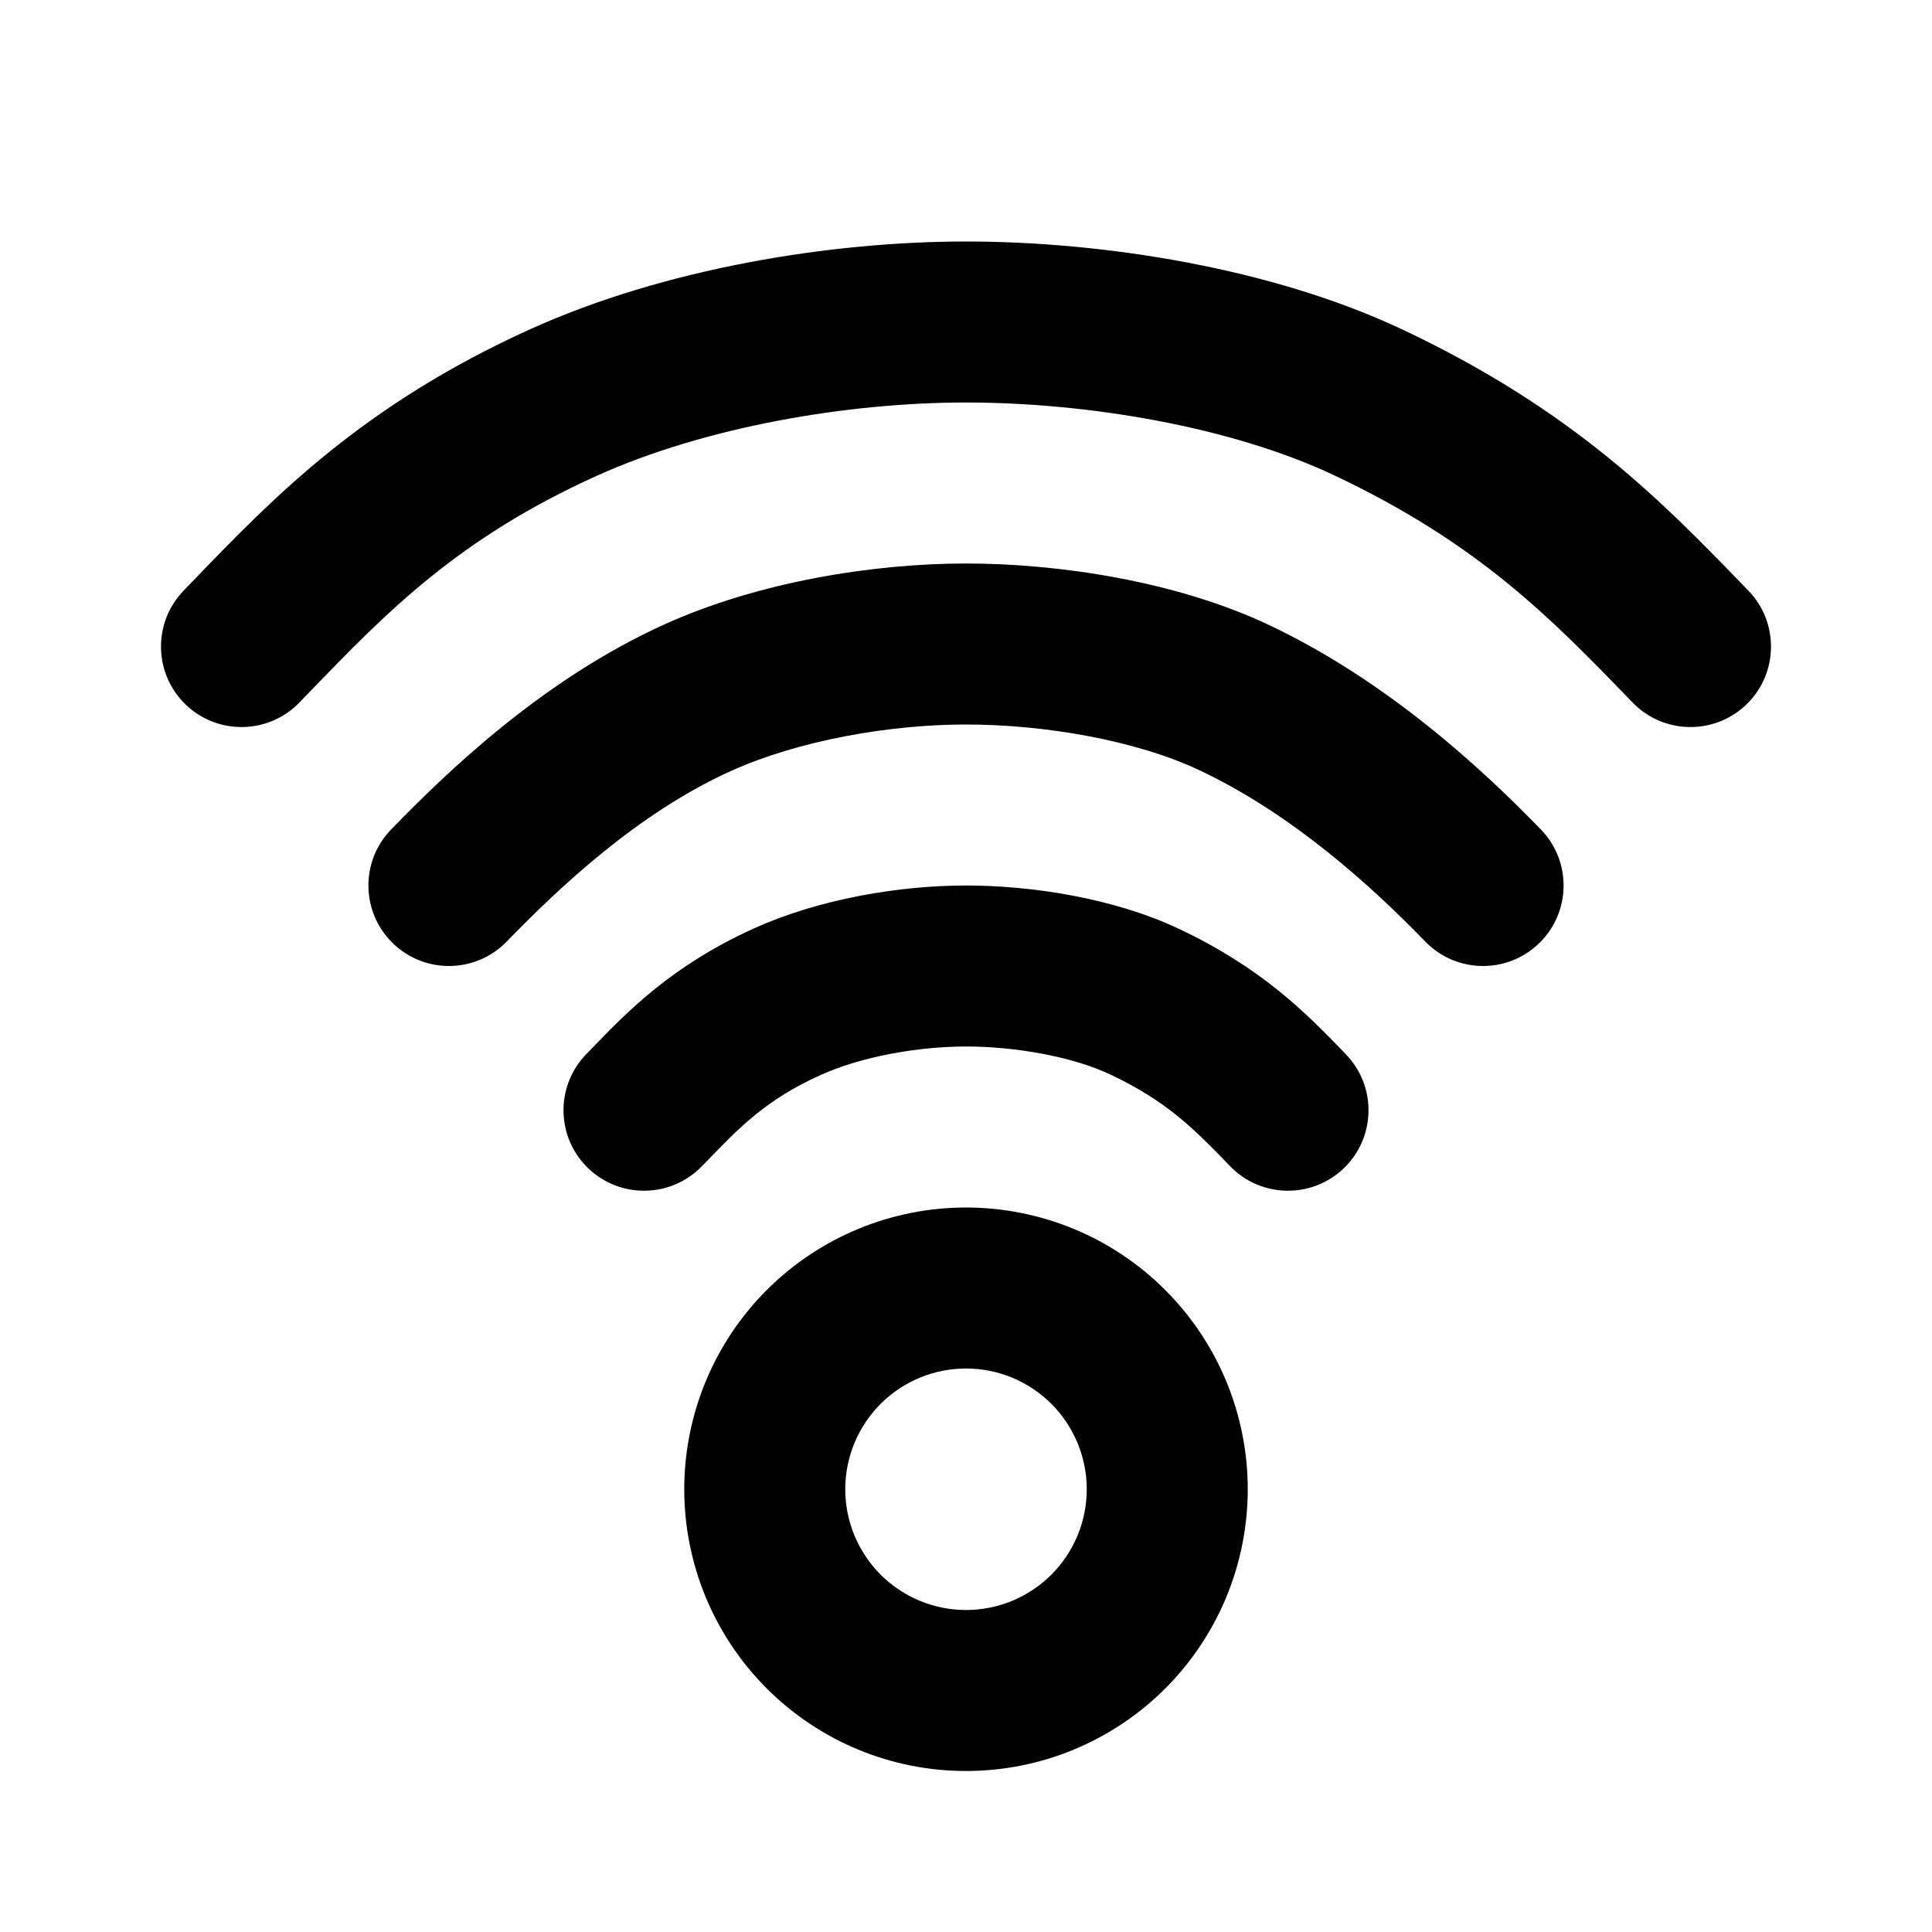 <svg width="24" height="24" viewBox="0 0 24 24" fill="none" xmlns="http://www.w3.org/2000/svg">
<path fill-rule="evenodd" clip-rule="evenodd" d="M12 5C10.523 5 8.755 5.304 7.412 5.911C5.687 6.691 4.803 7.606 3.858 8.583C3.811 8.631 3.765 8.679 3.718 8.728C3.334 9.124 2.701 9.134 2.304 8.75C1.907 8.365 1.898 7.732 2.282 7.336C2.334 7.282 2.385 7.229 2.438 7.174C3.4 6.178 4.51 5.029 6.588 4.089C8.245 3.339 10.306 3 12 3C13.682 3 15.79 3.322 17.427 4.096C19.551 5.099 20.655 6.238 21.649 7.265C21.672 7.288 21.695 7.312 21.718 7.336C22.102 7.732 22.093 8.365 21.696 8.75C21.299 9.134 20.666 9.124 20.282 8.728C20.265 8.71 20.247 8.692 20.23 8.674C19.262 7.676 18.367 6.752 16.573 5.904C15.281 5.294 13.488 5 12 5ZM12 9C11.051 9 9.922 9.197 9.079 9.578C7.928 10.098 6.948 11.023 6.295 11.696C5.91 12.093 5.277 12.102 4.881 11.718C4.484 11.334 4.474 10.7 4.859 10.304C5.539 9.602 6.739 8.441 8.255 7.756C9.412 7.232 10.835 7 12 7C13.154 7 14.611 7.22 15.76 7.762C17.259 8.47 18.45 9.591 19.141 10.304C19.526 10.7 19.516 11.334 19.119 11.718C18.723 12.102 18.09 12.093 17.705 11.696C17.063 11.034 16.074 10.123 14.906 9.571C14.103 9.191 12.96 9 12 9ZM12 13C11.404 13 10.699 13.125 10.19 13.356C9.521 13.658 9.191 13.999 8.774 14.431C8.755 14.449 8.737 14.469 8.718 14.488C8.334 14.884 7.701 14.894 7.304 14.51C6.907 14.125 6.898 13.492 7.282 13.096C7.306 13.071 7.33 13.046 7.355 13.021C7.788 12.572 8.344 11.995 9.366 11.533C10.19 11.161 11.187 11 12 11C12.801 11 13.825 11.151 14.649 11.54C15.685 12.03 16.233 12.595 16.684 13.06C16.695 13.072 16.707 13.084 16.718 13.096C17.102 13.492 17.093 14.125 16.696 14.51C16.299 14.894 15.666 14.884 15.282 14.488L15.265 14.47C14.841 14.033 14.501 13.682 13.795 13.349C13.317 13.123 12.608 13 12 13ZM12 17C11.803 17 11.608 17.039 11.426 17.114C11.244 17.19 11.079 17.3 10.939 17.439C10.8 17.579 10.69 17.744 10.614 17.926C10.539 18.108 10.5 18.303 10.5 18.5C10.5 18.697 10.539 18.892 10.614 19.074C10.69 19.256 10.8 19.421 10.939 19.561C11.079 19.7 11.244 19.81 11.426 19.886C11.608 19.961 11.803 20 12 20C12.197 20 12.392 19.961 12.574 19.886C12.756 19.81 12.921 19.7 13.061 19.561C13.2 19.421 13.31 19.256 13.386 19.074C13.461 18.892 13.5 18.697 13.5 18.5C13.5 18.303 13.461 18.108 13.386 17.926C13.31 17.744 13.2 17.579 13.061 17.439C12.921 17.3 12.756 17.19 12.574 17.114C12.392 17.039 12.197 17 12 17ZM10.661 15.266C11.085 15.091 11.54 15 12 15C12.46 15 12.915 15.091 13.339 15.266C13.764 15.442 14.15 15.7 14.475 16.025C14.8 16.35 15.058 16.736 15.234 17.161C15.409 17.585 15.5 18.04 15.5 18.5C15.5 18.96 15.409 19.415 15.234 19.839C15.058 20.264 14.8 20.65 14.475 20.975C14.15 21.3 13.764 21.558 13.339 21.734C12.915 21.91 12.46 22 12 22C11.54 22 11.085 21.91 10.661 21.734C10.236 21.558 9.85 21.3 9.525 20.975C9.2 20.65 8.942 20.264 8.766 19.839C8.591 19.415 8.5 18.96 8.5 18.5C8.5 18.04 8.591 17.585 8.766 17.161C8.942 16.736 9.2 16.35 9.525 16.025C9.85 15.7 10.236 15.442 10.661 15.266Z" fill="currentColor"/>
</svg>
